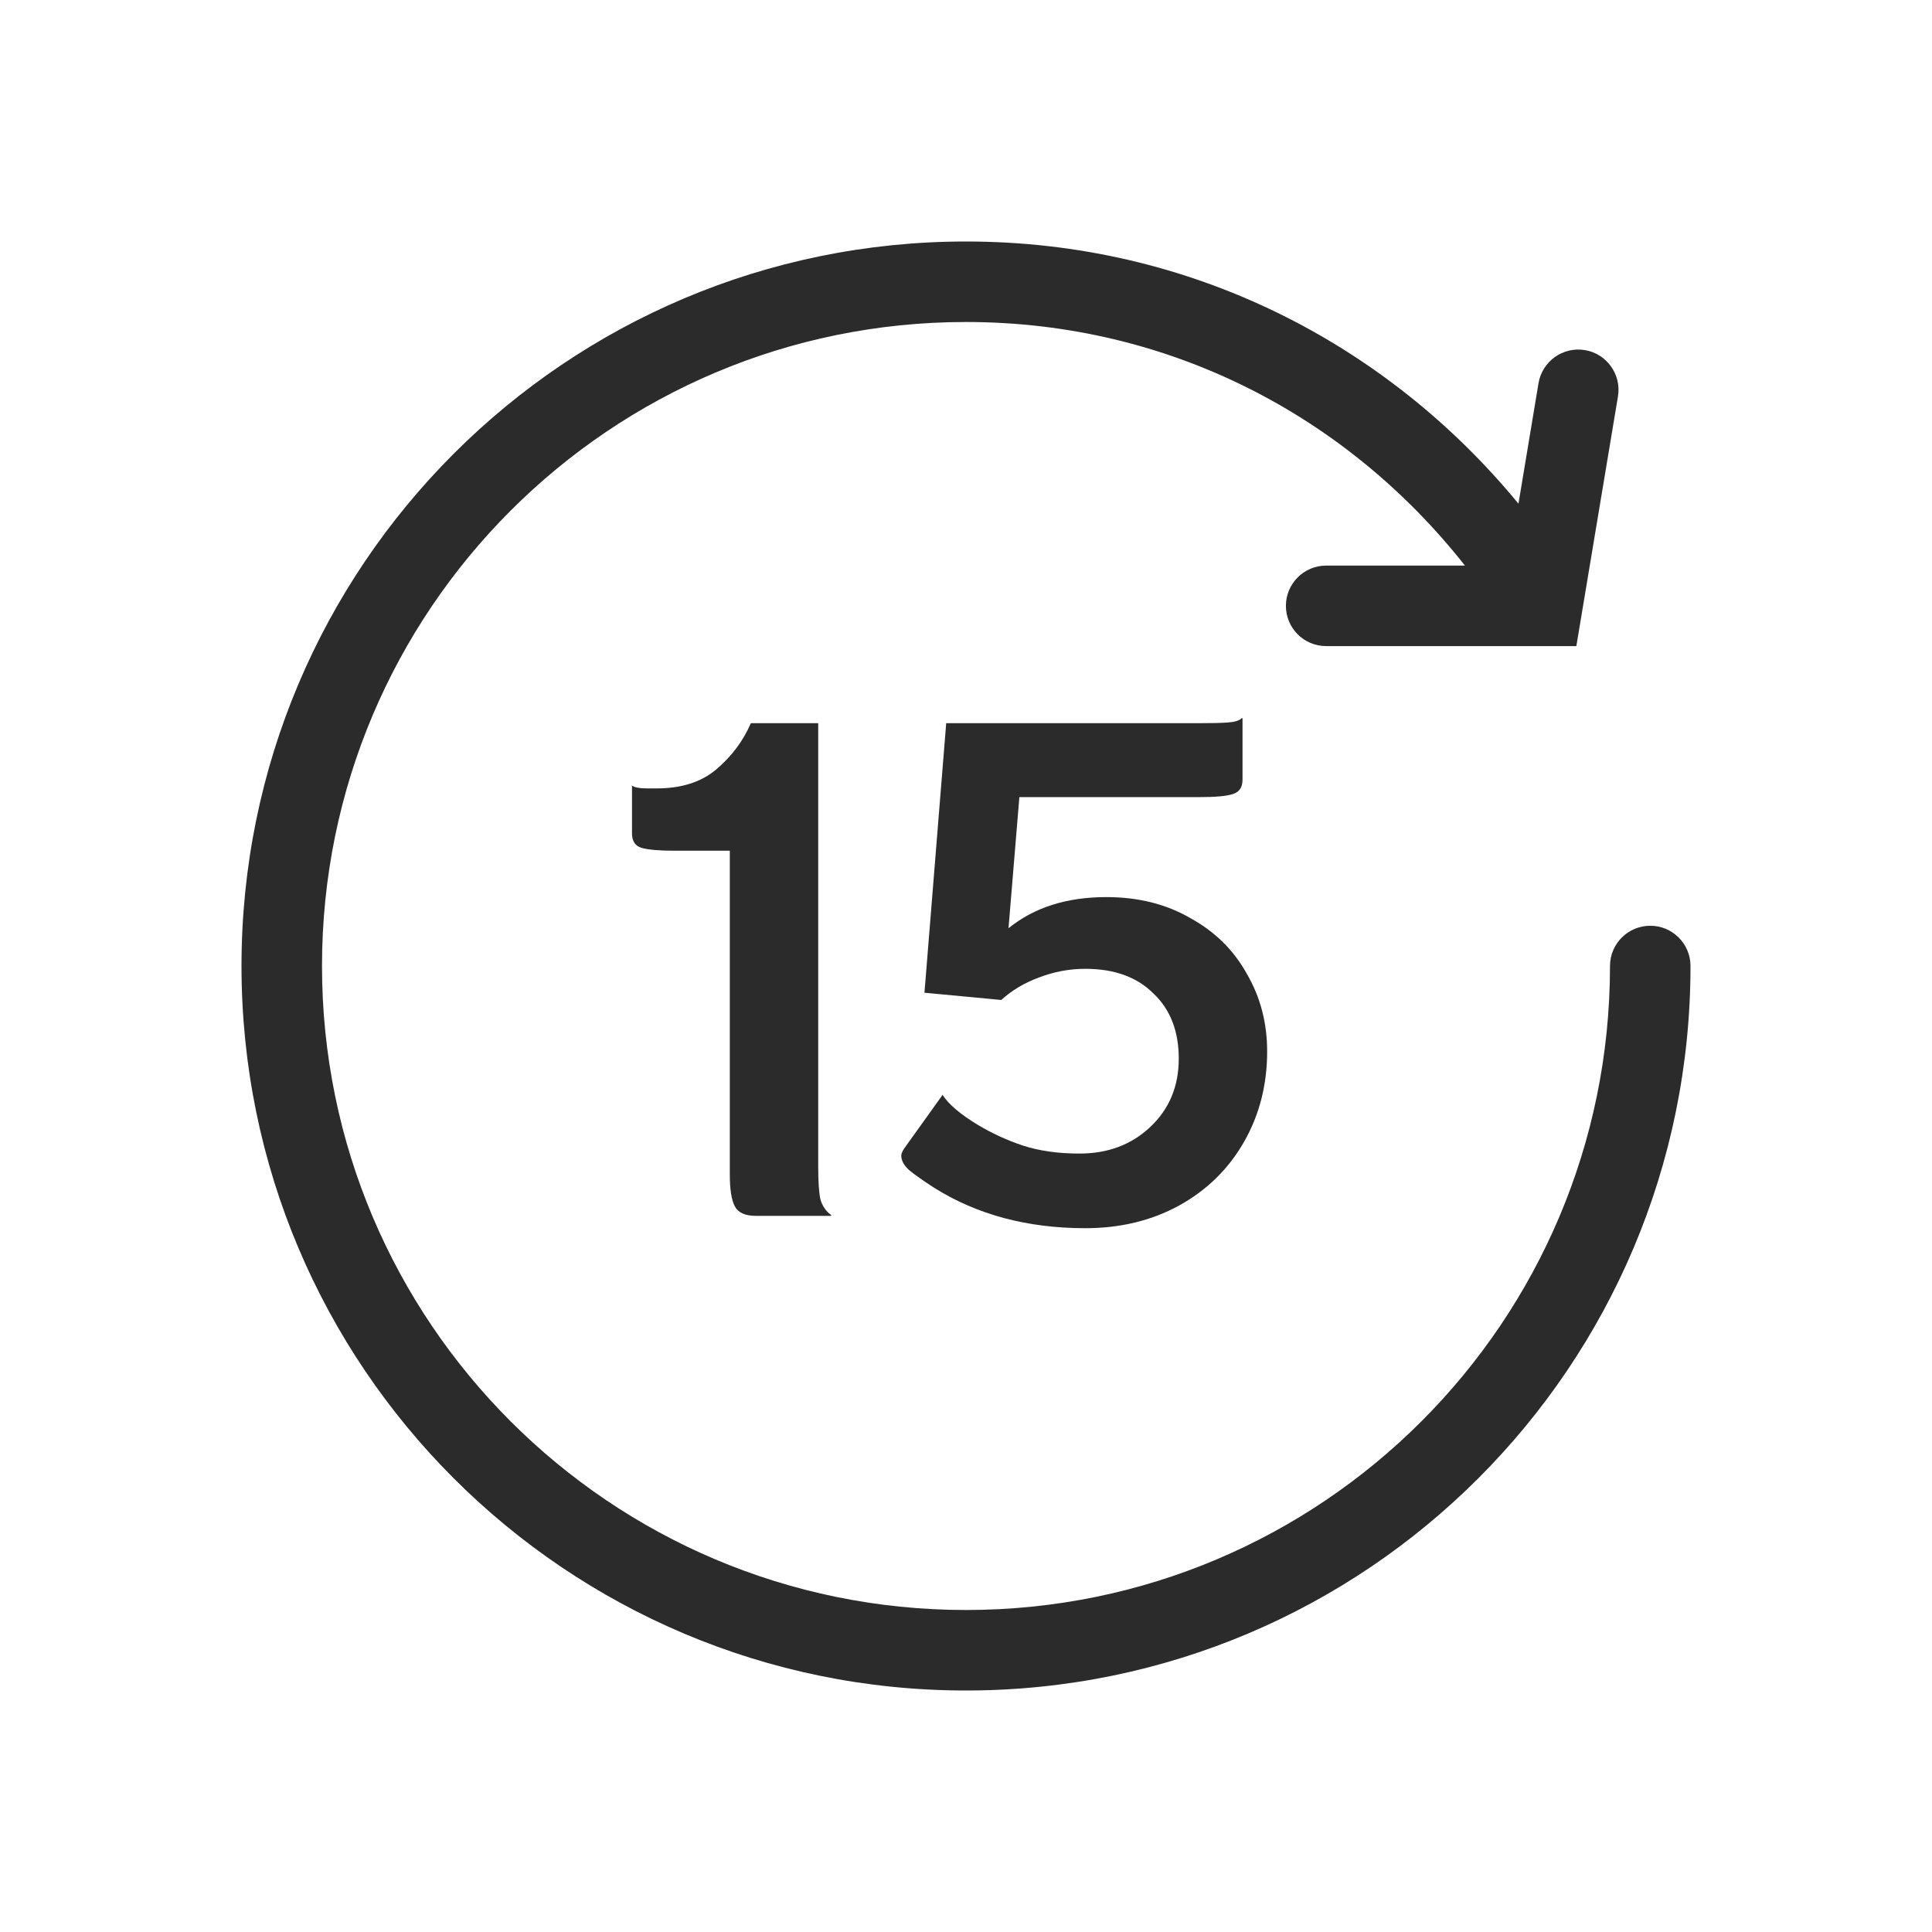 <svg width="24" height="24" viewBox="0 0 24 24" fill="none" xmlns="http://www.w3.org/2000/svg">
<path fill-rule="evenodd" clip-rule="evenodd" d="M12 4C14.535 4 16.743 5.179 18.198 7.026H16.474C16.198 7.026 15.974 7.25 15.974 7.526C15.974 7.803 16.198 8.026 16.474 8.026H19.582L20.099 4.924C20.144 4.652 19.96 4.394 19.688 4.349C19.415 4.304 19.158 4.488 19.112 4.76L18.863 6.257C17.229 4.271 14.792 3 12 3C7.03 3 3 7.03 3 12C3 16.971 7.03 21 12 21C16.971 21 21 16.971 21 12C21 11.724 20.776 11.5 20.5 11.5C20.224 11.5 20 11.724 20 12C20 16.418 16.419 20 12 20C7.582 20 4 16.418 4 12C4 7.582 7.582 4 12 4ZM13.743 11.144C14.139 11.144 14.487 11.231 14.787 11.405C15.093 11.573 15.327 11.804 15.489 12.098C15.657 12.386 15.741 12.707 15.741 13.061C15.741 13.475 15.645 13.85 15.453 14.186C15.261 14.522 14.991 14.786 14.643 14.978C14.301 15.164 13.914 15.257 13.482 15.257C12.762 15.257 12.135 15.089 11.601 14.753C11.463 14.663 11.361 14.591 11.295 14.537C11.229 14.477 11.196 14.417 11.196 14.357C11.196 14.333 11.208 14.303 11.232 14.267L11.709 13.601C11.781 13.715 11.925 13.838 12.141 13.97C12.321 14.078 12.51 14.165 12.708 14.231C12.912 14.297 13.146 14.33 13.41 14.33C13.764 14.33 14.058 14.219 14.292 13.997C14.526 13.775 14.643 13.493 14.643 13.151C14.643 12.809 14.538 12.539 14.328 12.341C14.124 12.137 13.842 12.035 13.482 12.035C13.284 12.035 13.092 12.071 12.906 12.143C12.726 12.209 12.57 12.302 12.438 12.422L11.484 12.332L11.754 8.984H14.868C15.048 8.984 15.177 8.981 15.255 8.975C15.339 8.969 15.396 8.951 15.426 8.921H15.435V9.686C15.435 9.782 15.393 9.842 15.309 9.866C15.231 9.89 15.096 9.902 14.904 9.902H12.663L12.528 11.531C12.846 11.273 13.251 11.144 13.743 11.144ZM10.191 14.897C10.173 14.813 10.164 14.675 10.164 14.483V8.984H9.327C9.231 9.206 9.087 9.398 8.895 9.56C8.709 9.716 8.463 9.794 8.157 9.794H8.049C7.947 9.794 7.881 9.782 7.851 9.758V10.352C7.851 10.448 7.89 10.508 7.968 10.532C8.052 10.556 8.19 10.568 8.382 10.568H9.066V14.591C9.066 14.777 9.087 14.909 9.129 14.987C9.171 15.065 9.258 15.104 9.39 15.104H10.326V15.095C10.26 15.047 10.215 14.981 10.191 14.897Z" fill="#2B2B2C"/>
</svg>
